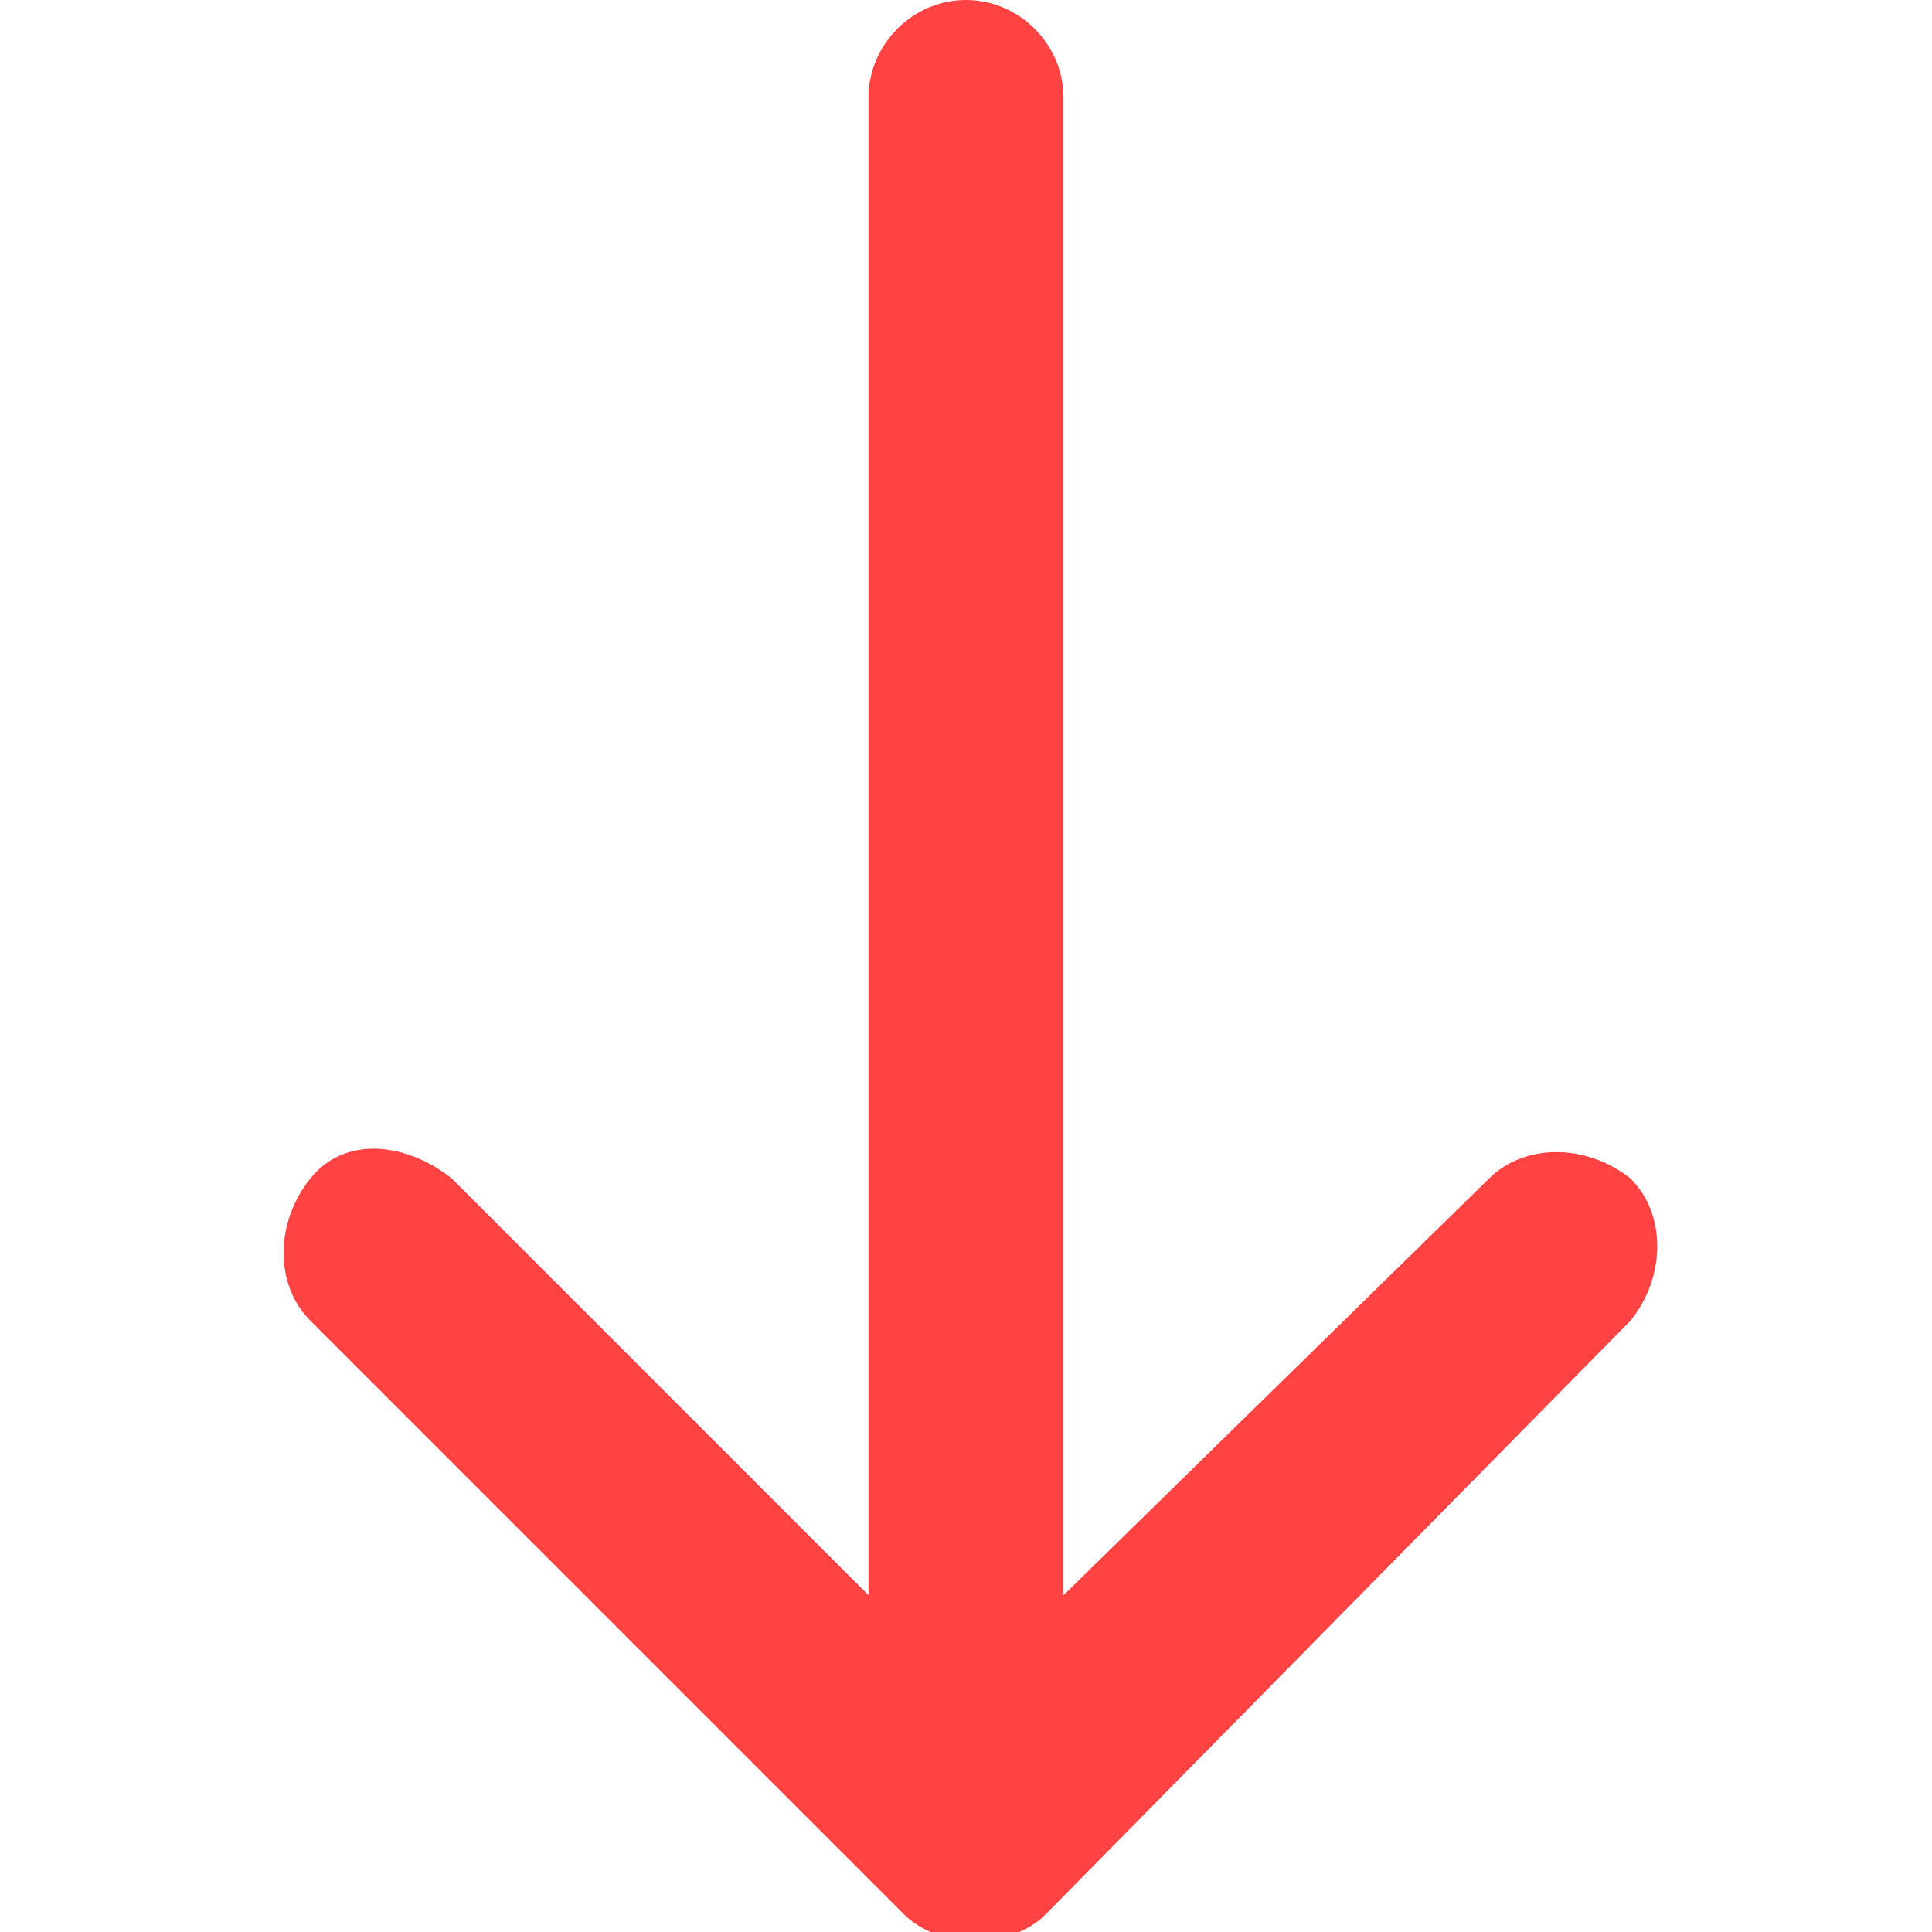 <?xml version="1.0" encoding="utf-8"?>
<!-- Generator: Adobe Illustrator 24.2.1, SVG Export Plug-In . SVG Version: 6.00 Build 0)  -->
<svg version="1.1" id="Capa_1" xmlns="http://www.w3.org/2000/svg" xmlns:xlink="http://www.w3.org/1999/xlink" x="0px" y="0px"
	 viewBox="0 0 21.8 21.8" style="enable-background:new 0 0 21.8 21.8;" xml:space="preserve">
<style type="text/css">
	.st0{fill:#FF4242;}
</style>
<path class="st0" d="M16.8,13.3c0.4-0.4,1.1-0.4,1.6,0c0.4,0.4,0.4,1.1,0,1.6l-6.6,6.7c-0.2,0.2-0.5,0.3-0.8,0.3s-0.6-0.1-0.8-0.3
	l-6.7-6.7c-0.4-0.4-0.4-1.1,0-1.6s1.1-0.4,1.6,0L9.8,18V1.1c0-0.6,0.5-1.1,1.1-1.1S12,0.5,12,1.1V18L16.8,13.3z"/>
</svg>
